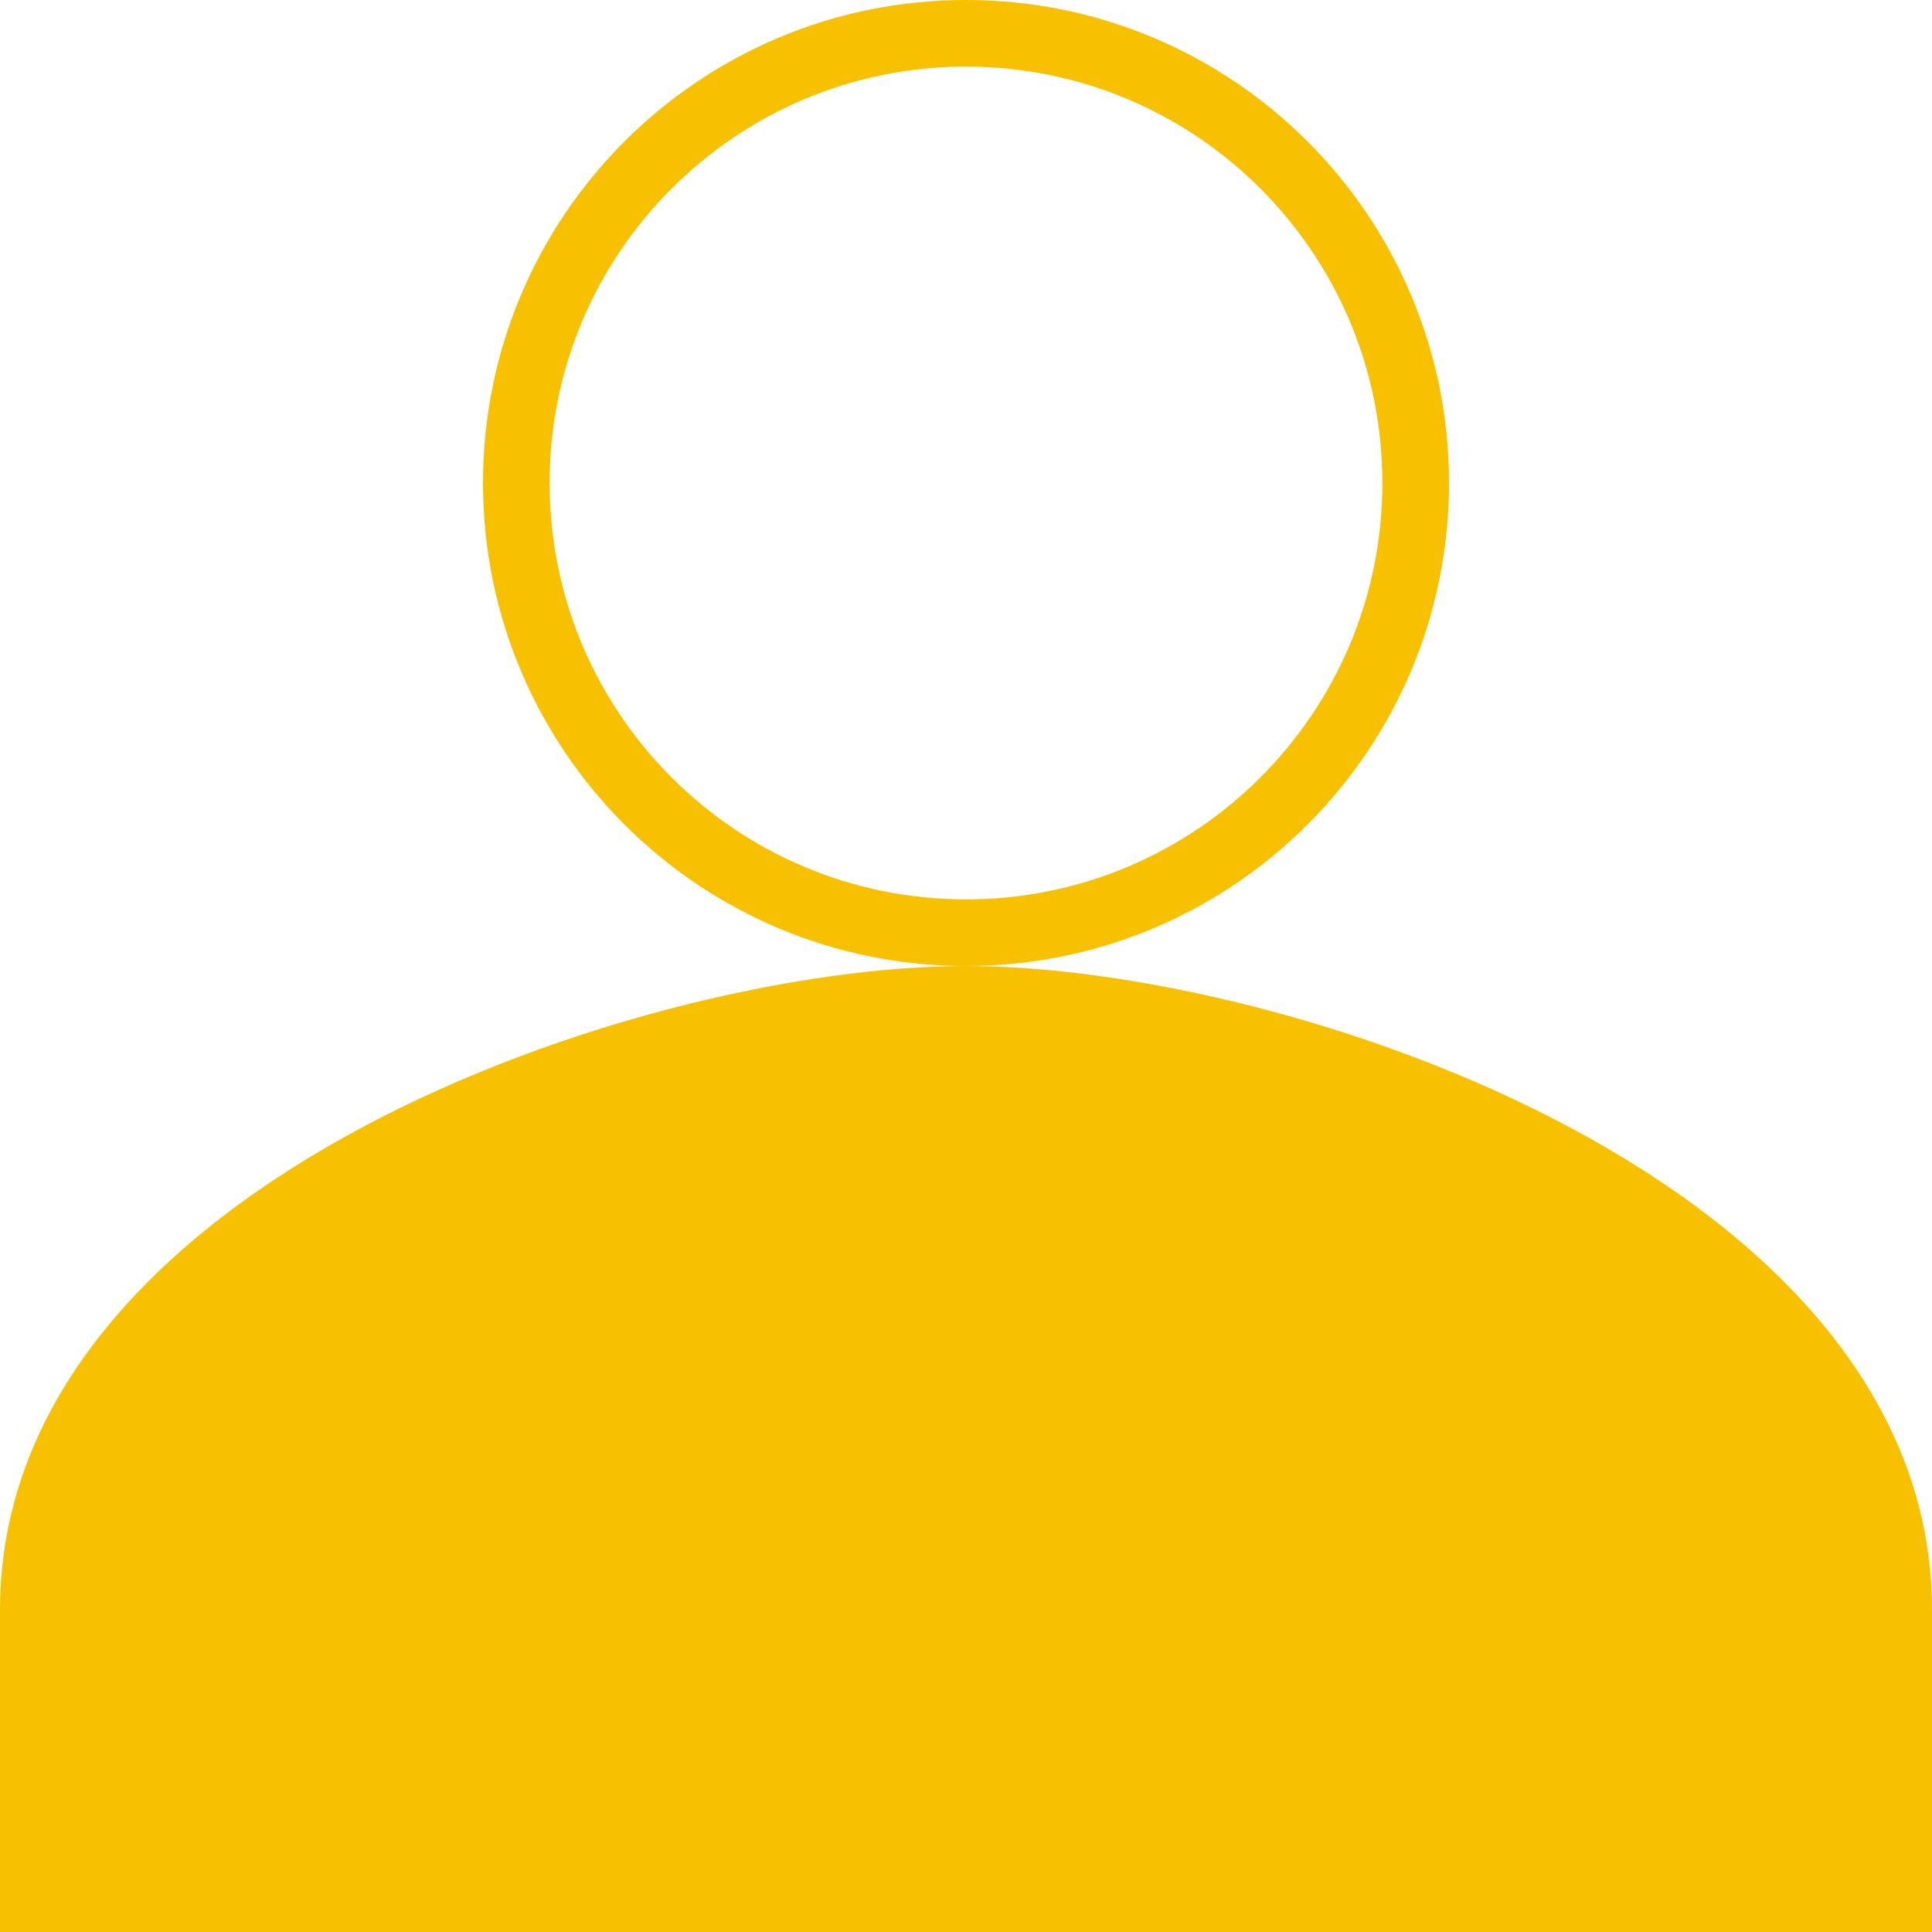 <svg width="58" height="58" fill="none" xmlns="http://www.w3.org/2000/svg"><path d="M42.5 14.5C42.5 21.956 36.456 28 29 28s-13.5-6.044-13.5-13.5S21.544 1 29 1s13.5 6.044 13.5 13.5z" stroke="#F7C000" stroke-width="2"/><path d="M29 29c-9.679 0-29 6.477-29 19.333V58h58v-9.667C58 35.477 38.679 29 29 29z" fill="#F7C000"/></svg>